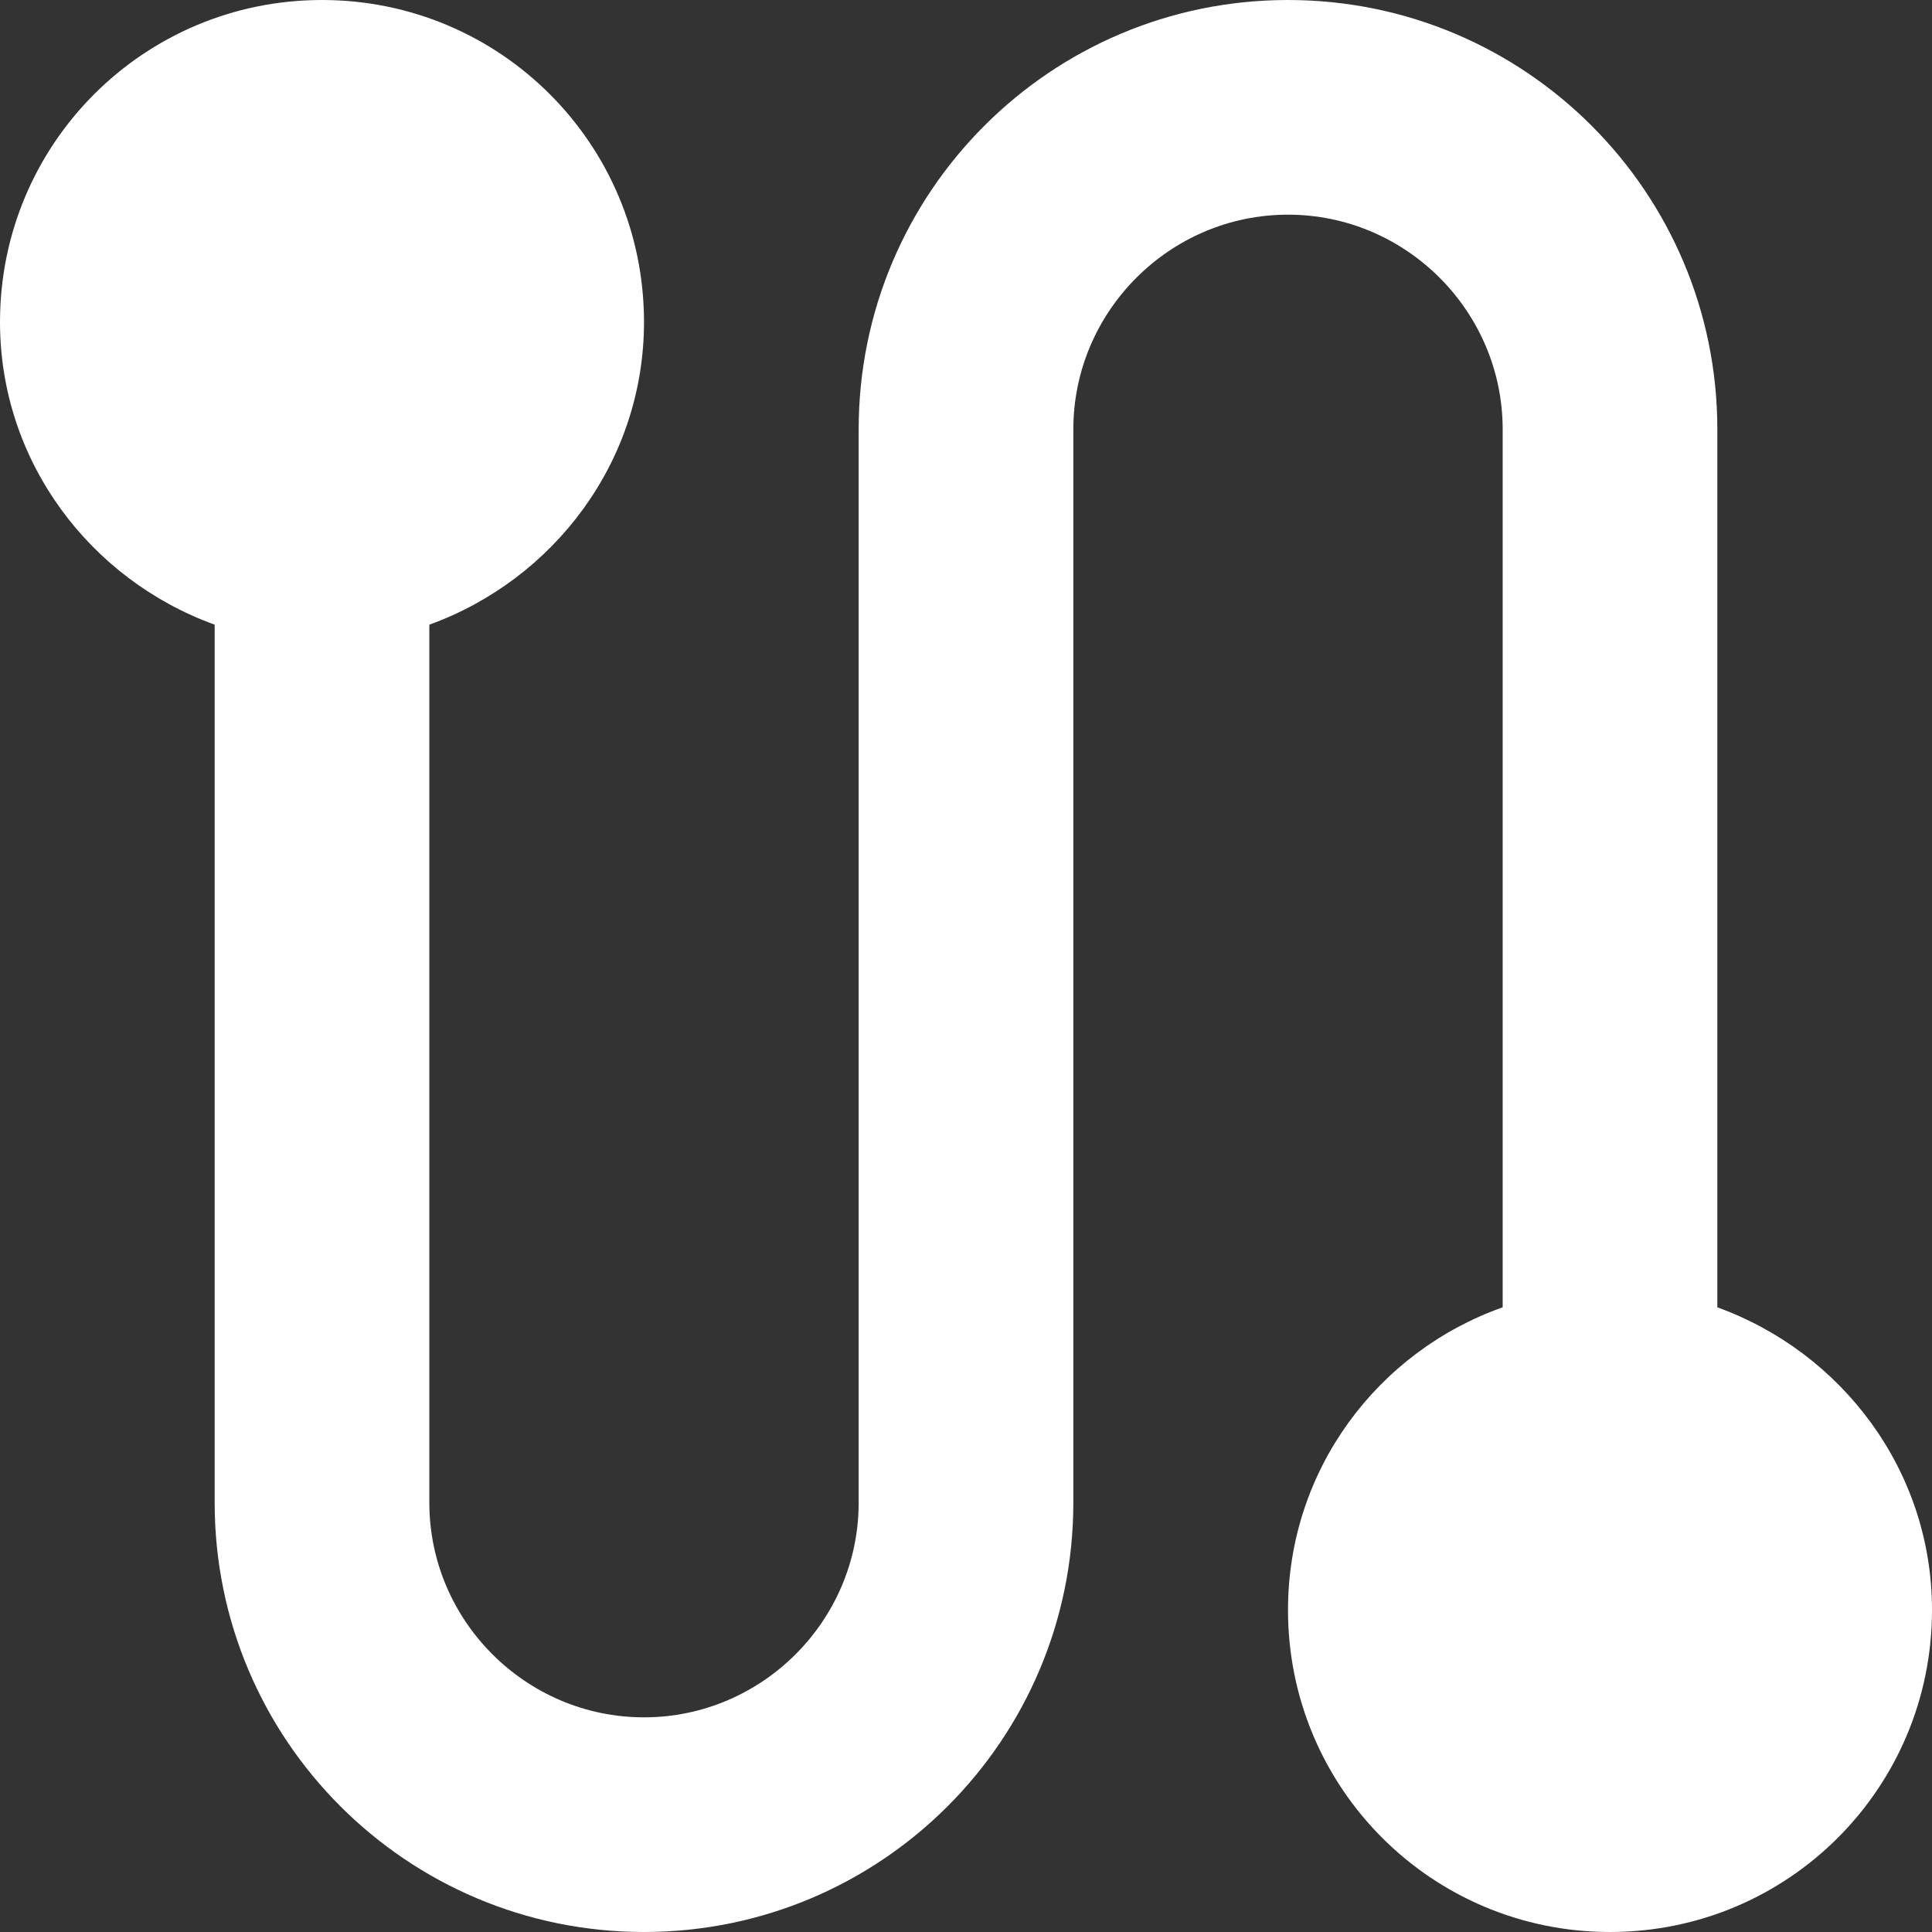 <svg width="18" height="18" viewBox="0 0 18 18" fill="none" xmlns="http://www.w3.org/2000/svg">
<rect x="0" y="0" width="18" height="18" fill="#333333" stroke="none"/>
<path d="M16 12.18V4C16 1.79 14.21 0 12 0C9.79 0 8 1.79 8 4V14C8 15.1 7.1 16 6 16C4.9 16 4 15.1 4 14V5.82C5.16 5.4 6 4.3 6 3C6 1.34 4.66 0 3 0C1.34 0 0 1.34 0 3C0 4.3 0.84 5.4 2 5.82V14C2 16.21 3.79 18 6 18C8.21 18 10 16.21 10 14V4C10 2.9 10.9 2 12 2C13.1 2 14 2.9 14 4V12.18C12.84 12.59 12 13.69 12 15C12 16.66 13.34 18 15 18C16.66 18 18 16.66 18 15C18 13.7 17.16 12.6 16 12.18Z" fill="white"/>
</svg>
